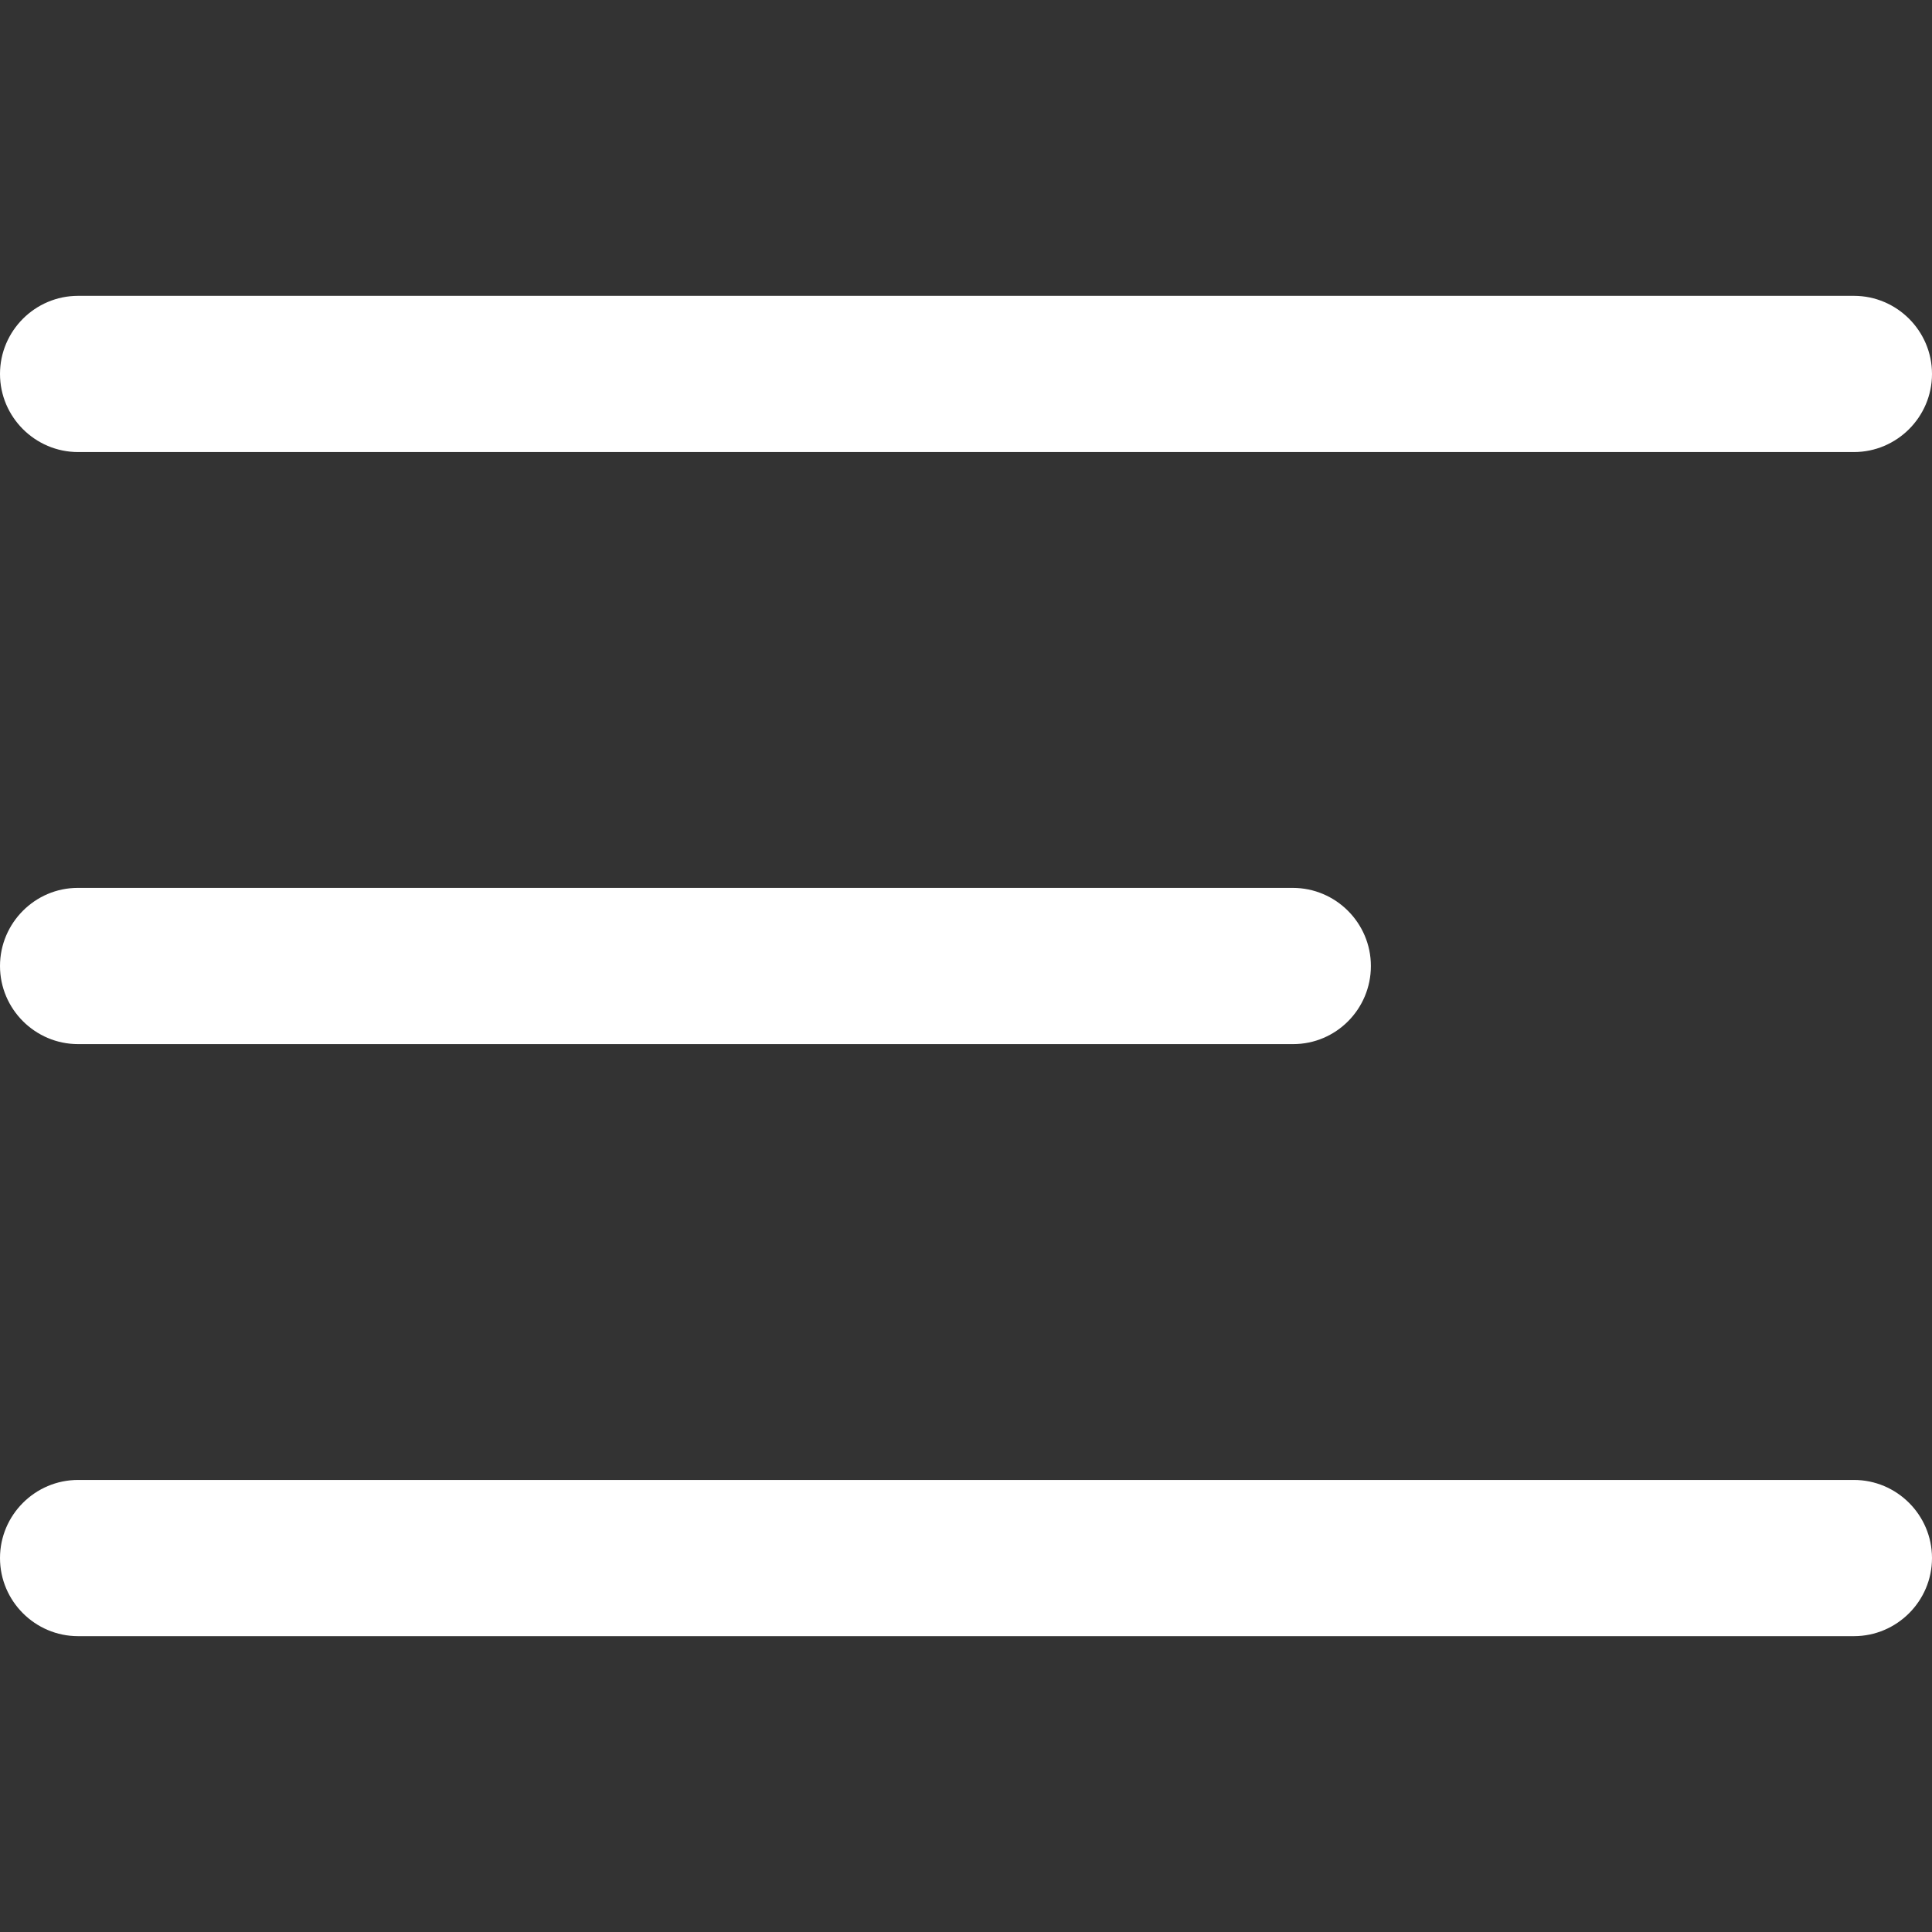 <svg xmlns="http://www.w3.org/2000/svg" xmlns:xlink="http://www.w3.org/1999/xlink" x="0px" y="0px"
     viewBox="0 0 512 512" style="enable-background:new 0 0 512 512; fill: white;" xml:space="preserve">
<rect x="0" y="0" width="512" height="512" fill="#333333" stroke="none"/>
<path d="M363.3,256c0-11.4-9.3-20.7-20.7-20.7h-322C9.3,235.3,0,244.6,0,256c0,11.4,9.3,20.7,20.7,20.7h322
	C354.1,276.7,363.3,267.4,363.3,256z"/>

		<path d="M491.3,78.4H20.7C9.3,78.4,0,87.7,0,99.1s9.3,20.7,20.7,20.7h470.6c11.4,0,20.7-9.3,20.7-20.7S502.7,78.4,491.3,78.4z"/>

		<path d="M491.3,392.2H20.7C9.3,392.2,0,401.5,0,412.9s9.3,20.7,20.7,20.7h470.6c11.4,0,20.7-9.3,20.7-20.7
			S502.7,392.2,491.3,392.2z"/>
</svg>
